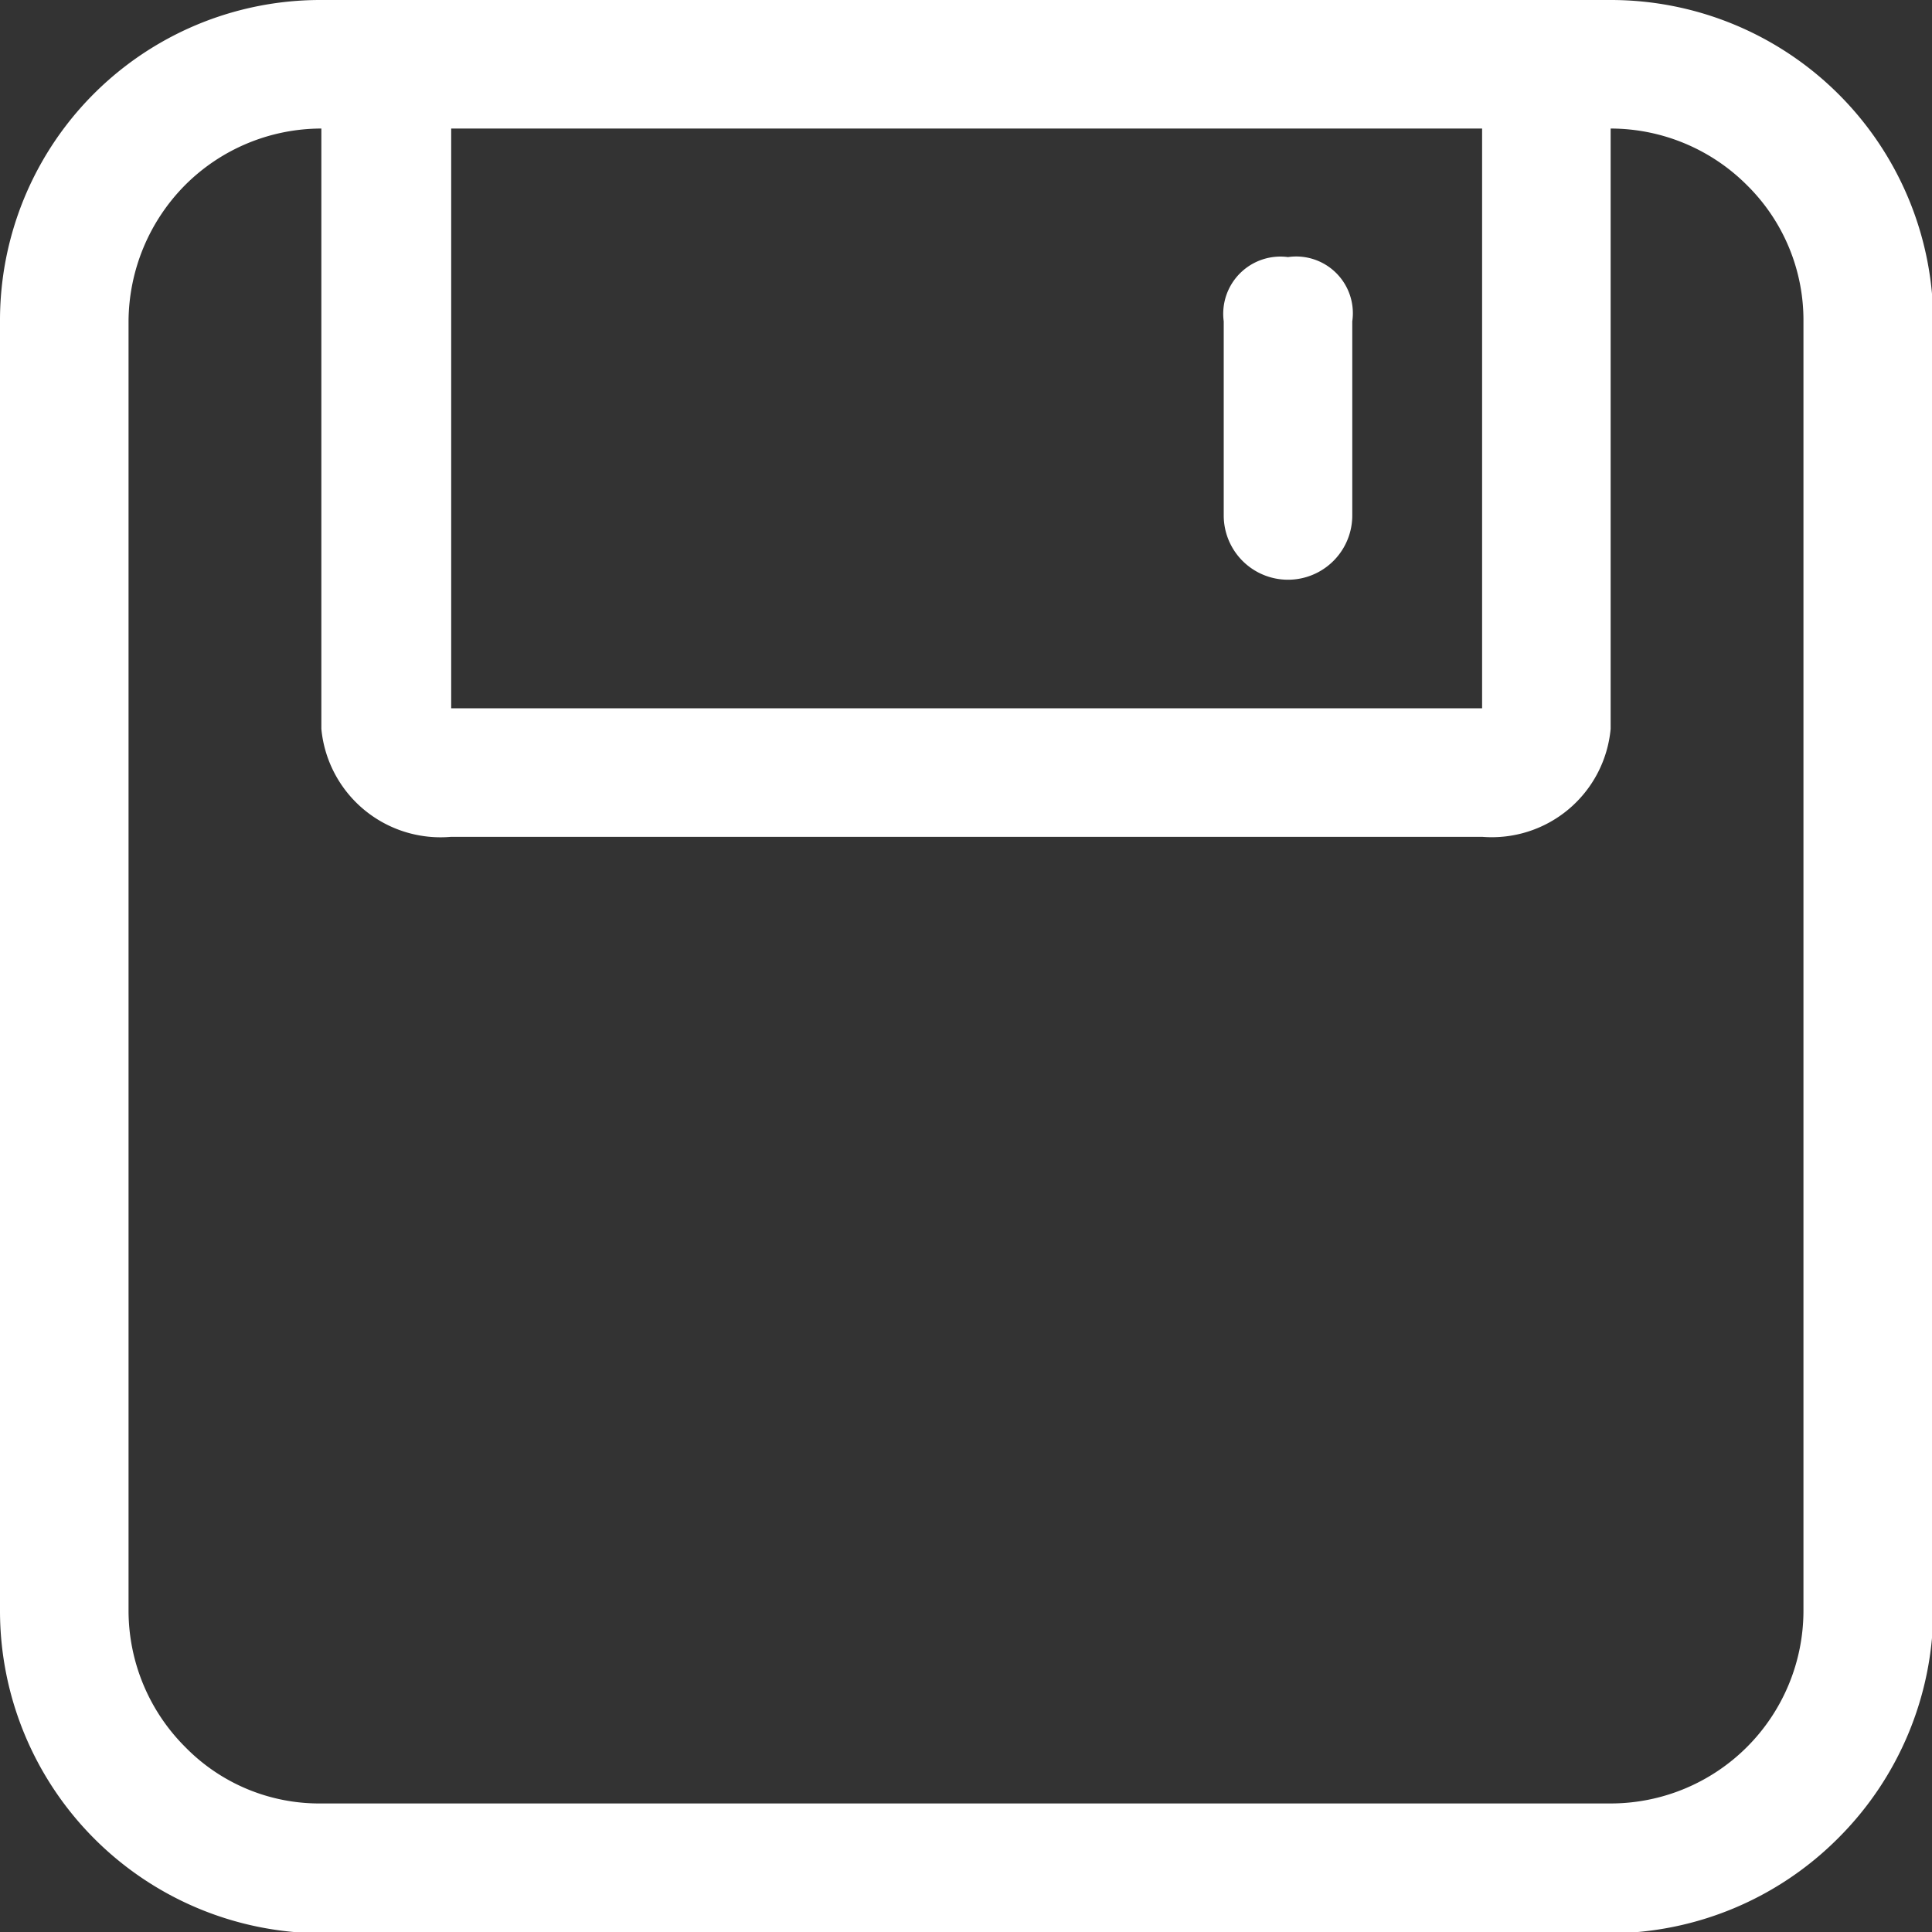 <svg xmlns="http://www.w3.org/2000/svg" width="15.03" height="15.03" viewBox="0 0 15.03 15.03">
  <rect x="0" y="0" width="15.03" height="15.03" fill="#333333" stroke="none"/>
<defs>
    <style>
      .cls-1 {
        fill: #fff;
        fill-rule: evenodd;
      }
    </style>
  </defs>
  <path id="保存" class="cls-1" d="M3560.49,2701.52a2.515,2.515,0,0,1-1.77.74h-10.03a2.509,2.509,0,0,1-2.5-2.51v-10.03a2.492,2.492,0,0,1,2.5-2.5h10.03a2.509,2.509,0,0,1,2.51,2.5v10.03A2.515,2.515,0,0,1,3560.49,2701.52Zm-2.77-13.3h-8.02v4.51h8.02v-4.51Zm2.5,1.5a1.474,1.474,0,0,0-.44-1.06,1.5,1.5,0,0,0-1.06-.44v4.67a0.928,0.928,0,0,1-1,.84h-8.02a0.931,0.931,0,0,1-1.01-.84v-4.67a1.5,1.5,0,0,0-1.06.44,1.516,1.516,0,0,0-.44,1.06v10.03a1.5,1.5,0,0,0,.44,1.06,1.458,1.458,0,0,0,1.06.44h10.03a1.5,1.5,0,0,0,1.5-1.5v-10.03Zm-4.01-.5a0.441,0.441,0,0,1,.5.5v1.51a0.5,0.5,0,1,1-1,0v-1.51A0.445,0.445,0,0,1,3556.21,2689.22Z" transform="translate(-3546.19 -2687.22)"/>
</svg>
